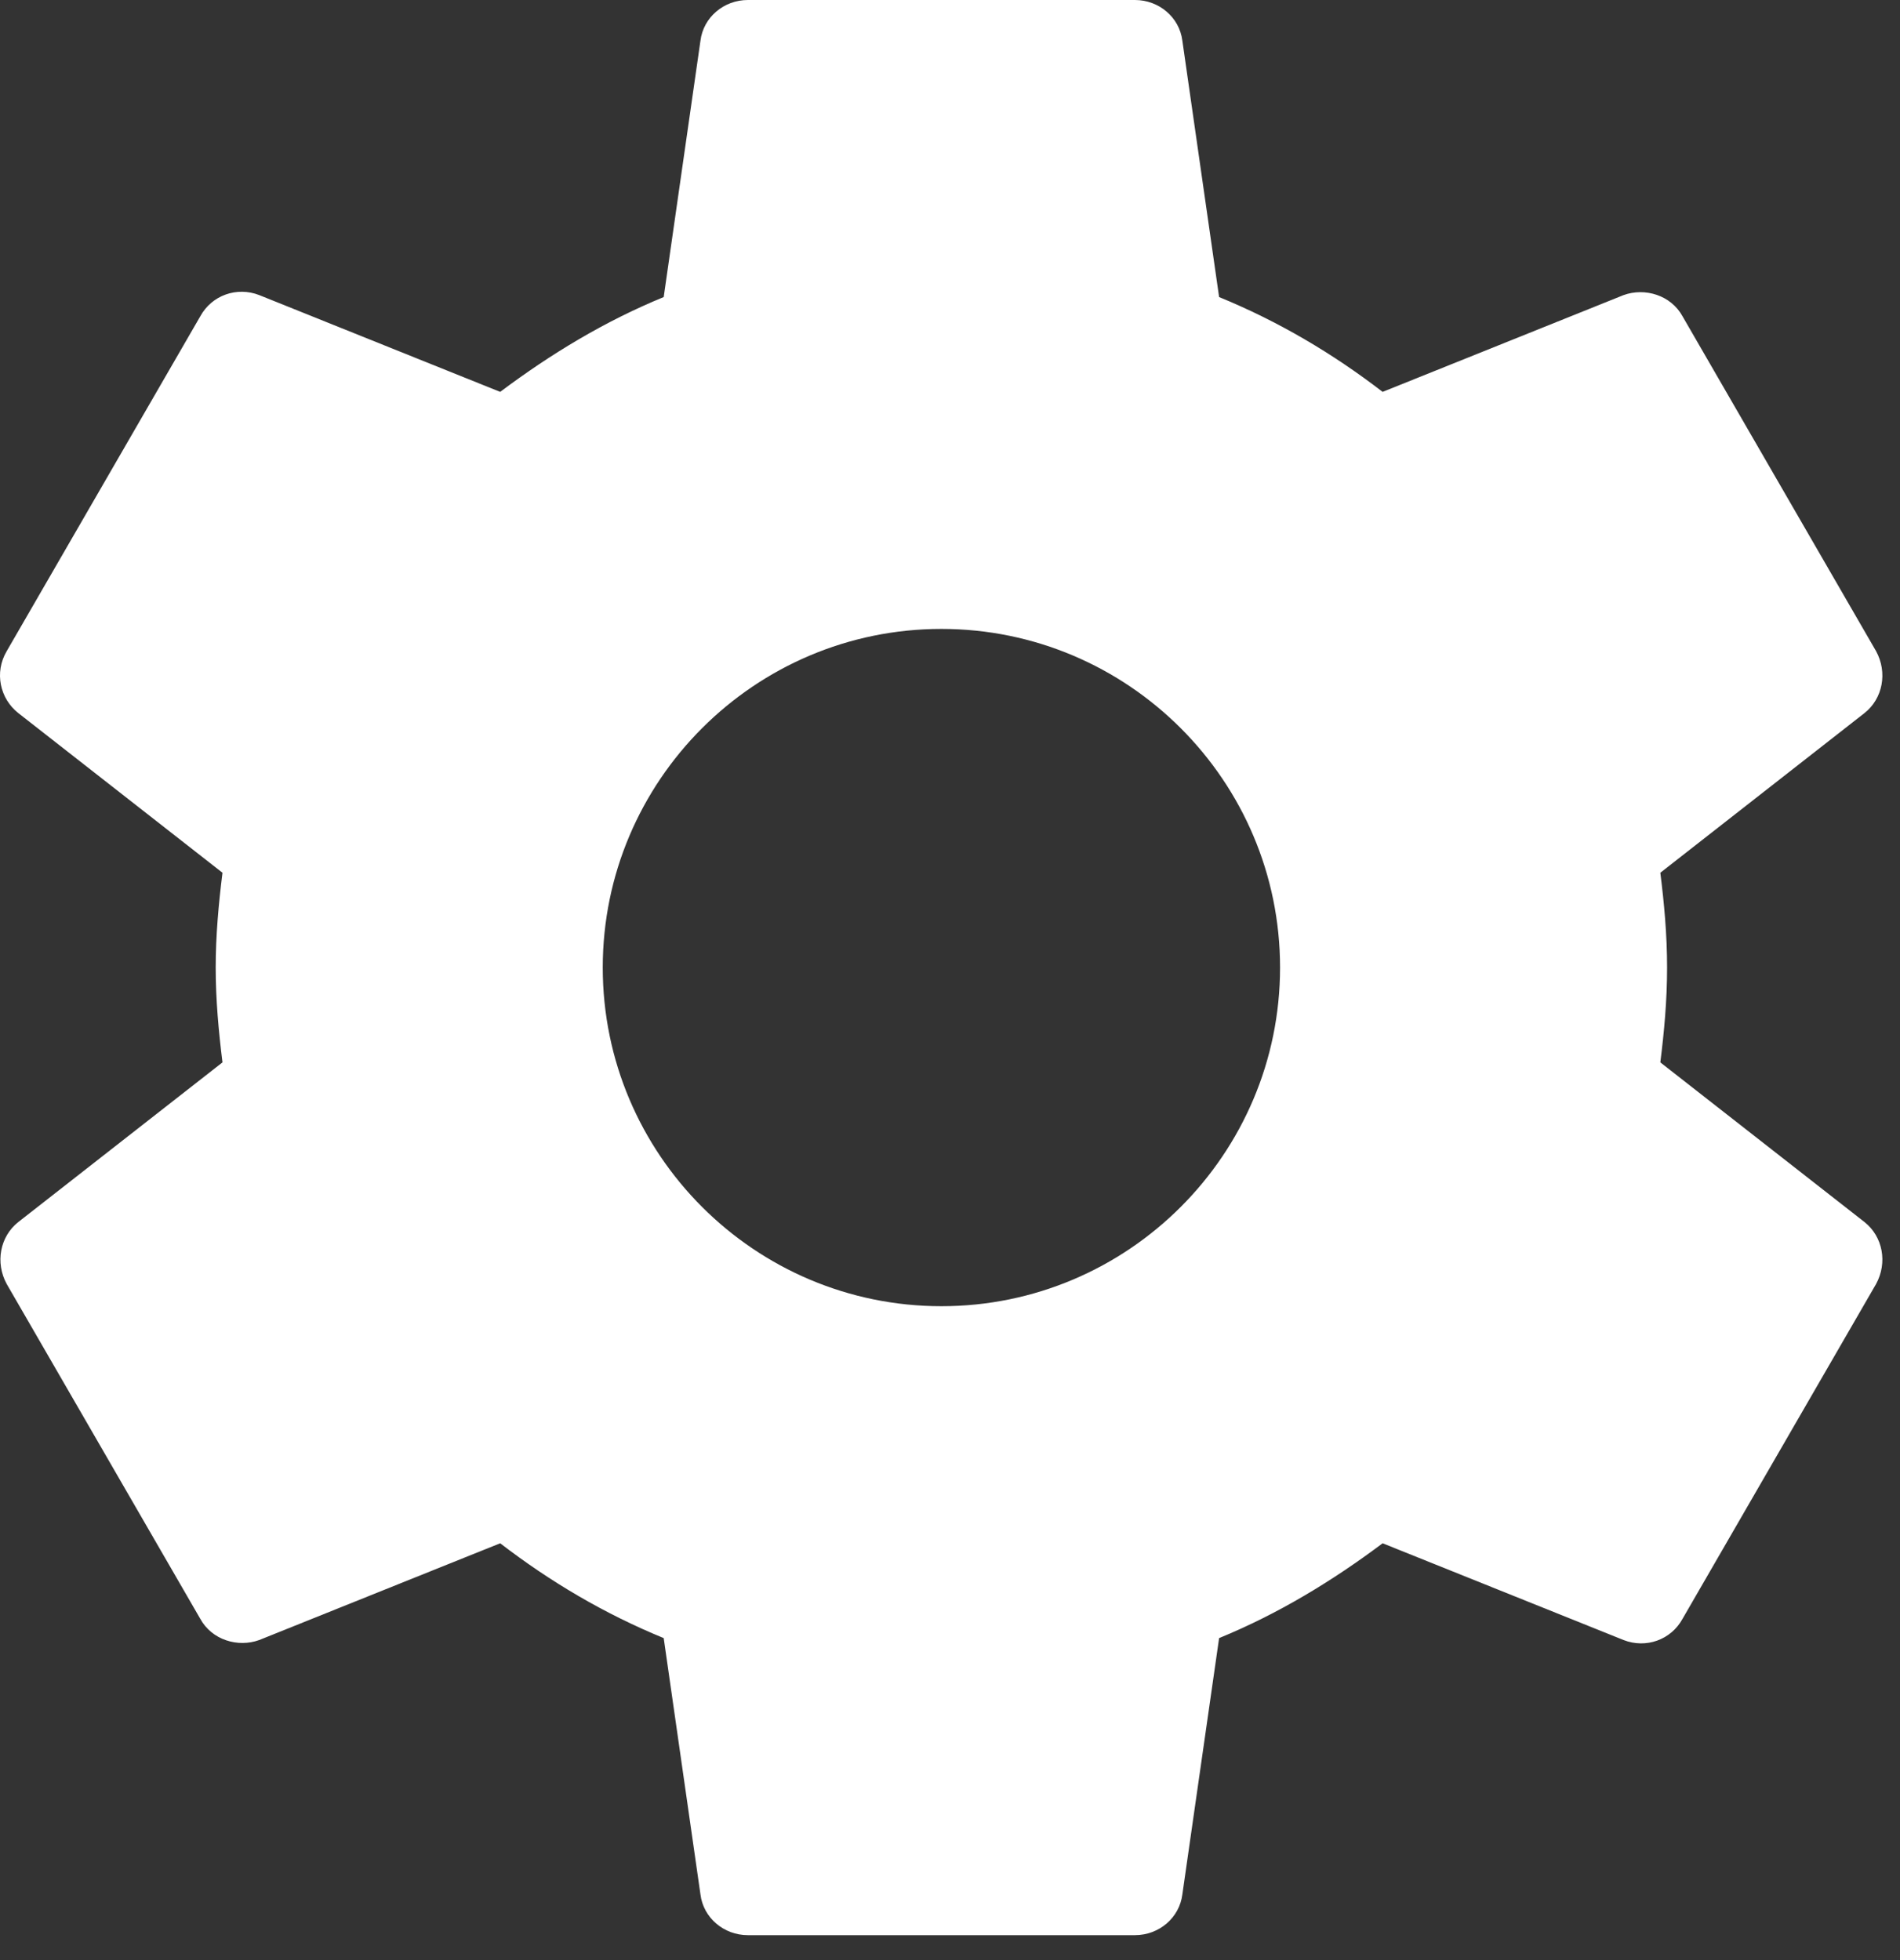 <svg width="63" height="65" viewBox="0 0 63 65" fill="none" xmlns="http://www.w3.org/2000/svg">
<rect x="0" y="0" width="63" height="65" fill="#333333" stroke="none"/>
<path d="M55.053 35.227C55.181 34.201 55.277 33.174 55.277 32.083C55.277 30.992 55.181 29.966 55.053 28.939L61.822 23.645C62.432 23.164 62.592 22.298 62.207 21.592L55.791 10.491C55.406 9.785 54.539 9.529 53.834 9.785L45.845 12.994C44.177 11.71 42.38 10.652 40.423 9.85L39.204 1.347C39.107 0.578 38.434 0 37.632 0H24.798C23.996 0 23.322 0.578 23.226 1.347L22.007 9.85C20.05 10.652 18.253 11.742 16.585 12.994L8.596 9.785C7.858 9.497 7.024 9.785 6.639 10.491L0.222 21.592C-0.195 22.298 -0.002 23.164 0.607 23.645L7.377 28.939C7.249 29.966 7.152 31.025 7.152 32.083C7.152 33.142 7.249 34.201 7.377 35.227L0.607 40.521C-0.002 41.002 -0.163 41.869 0.222 42.575L6.639 53.675C7.024 54.381 7.89 54.638 8.596 54.381L16.585 51.173C18.253 52.456 20.05 53.515 22.007 54.317L23.226 62.819C23.322 63.589 23.996 64.167 24.798 64.167H37.632C38.434 64.167 39.107 63.589 39.204 62.819L40.423 54.317C42.38 53.515 44.177 52.424 45.845 51.173L53.834 54.381C54.572 54.67 55.406 54.381 55.791 53.675L62.207 42.575C62.592 41.869 62.432 41.002 61.822 40.521L55.053 35.227ZM31.215 43.312C25.023 43.312 19.986 38.275 19.986 32.083C19.986 25.891 25.023 20.854 31.215 20.854C37.407 20.854 42.444 25.891 42.444 32.083C42.444 38.275 37.407 43.312 31.215 43.312Z" fill="white"/>
</svg>
